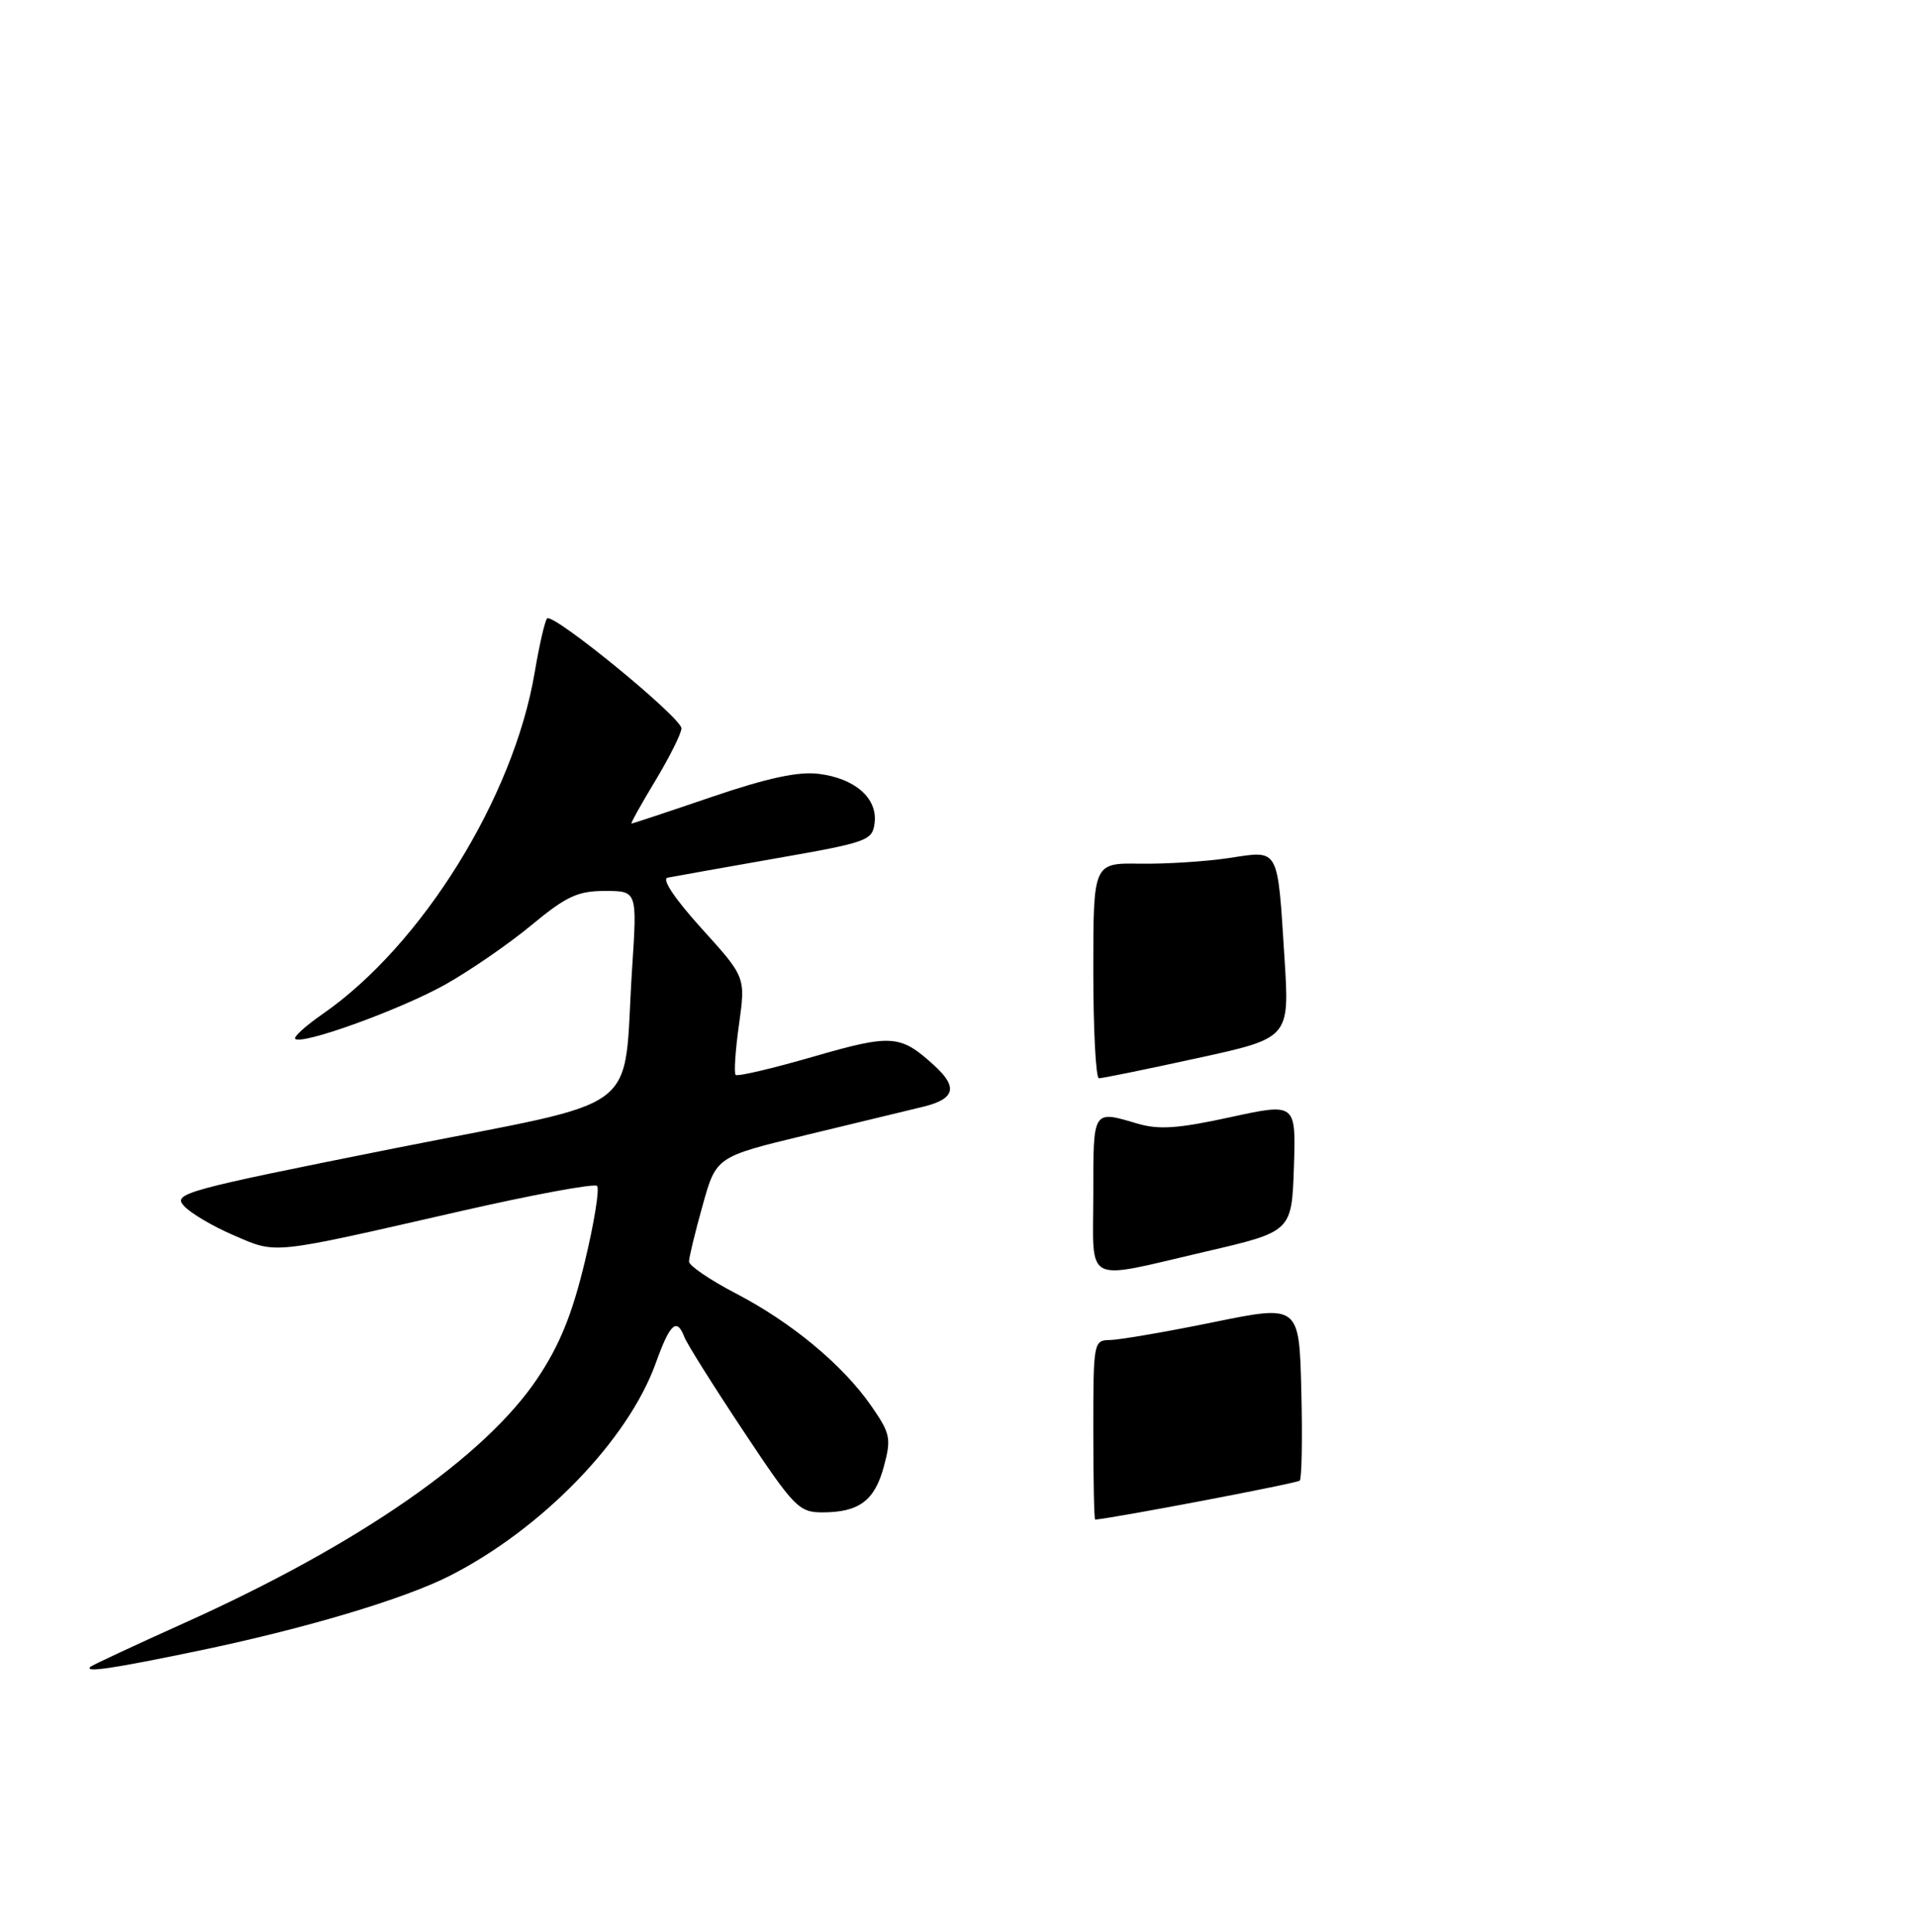 <?xml version="1.0" encoding="UTF-8" standalone="no"?>
<!DOCTYPE svg PUBLIC "-//W3C//DTD SVG 1.1//EN" "http://www.w3.org/Graphics/SVG/1.1/DTD/svg11.dtd" >
<svg xmlns="http://www.w3.org/2000/svg" xmlns:xlink="http://www.w3.org/1999/xlink" version="1.1" viewBox="0 0 256 258">
 <g >
 <path fill="currentColor"
d=" M 26.39 220.51 C 40.69 217.54 53.86 213.61 60.01 210.50 C 72.35 204.24 83.87 192.36 87.57 182.07 C 89.48 176.75 90.38 175.94 91.40 178.60 C 91.74 179.49 95.27 185.11 99.25 191.10 C 106.04 201.33 106.69 202.00 109.81 202.00 C 114.71 202.00 116.80 200.45 118.03 195.88 C 119.04 192.13 118.91 191.48 116.36 187.80 C 112.57 182.32 105.70 176.62 98.25 172.75 C 94.82 170.96 92.01 169.05 92.01 168.50 C 92.01 167.95 92.83 164.57 93.83 161.00 C 95.64 154.50 95.64 154.50 107.57 151.62 C 114.13 150.04 121.19 148.33 123.25 147.83 C 127.54 146.79 127.97 145.23 124.75 142.30 C 120.23 138.18 119.10 138.10 108.59 141.14 C 103.13 142.72 98.48 143.81 98.24 143.57 C 98.00 143.34 98.20 140.30 98.69 136.82 C 99.57 130.50 99.57 130.50 93.68 124.00 C 90.11 120.05 88.33 117.39 89.15 117.23 C 89.89 117.08 96.35 115.93 103.50 114.67 C 115.91 112.50 116.51 112.28 116.80 109.89 C 117.19 106.60 114.17 103.96 109.33 103.36 C 106.61 103.02 102.48 103.91 95.05 106.44 C 89.31 108.40 84.48 110.00 84.33 110.00 C 84.18 110.00 85.62 107.41 87.53 104.25 C 89.43 101.09 91.00 97.95 91.00 97.28 C 91.00 95.85 73.85 81.81 73.06 82.60 C 72.77 82.90 72.02 86.15 71.40 89.83 C 68.59 106.51 56.32 126.27 43.08 135.44 C 40.82 137.01 39.17 138.50 39.42 138.75 C 40.29 139.63 53.53 134.83 59.50 131.48 C 62.80 129.62 67.97 126.06 70.99 123.55 C 75.63 119.71 77.15 119.00 80.79 119.00 C 85.09 119.00 85.09 119.00 84.42 129.25 C 83.10 149.35 86.73 146.59 52.71 153.37 C 24.60 158.98 23.06 159.41 24.56 161.06 C 25.43 162.03 28.42 163.80 31.21 164.99 C 37.03 167.50 35.89 167.62 61.29 161.82 C 71.08 159.58 79.38 158.04 79.73 158.40 C 80.09 158.76 79.35 163.33 78.09 168.56 C 76.40 175.58 74.74 179.66 71.78 184.09 C 64.76 194.60 47.92 206.28 24.67 216.75 C 17.98 219.76 12.31 222.41 12.08 222.62 C 11.19 223.44 14.98 222.88 26.39 220.51 Z  M 146.00 191.00 C 146.00 179.23 146.04 179.00 148.25 178.98 C 149.49 178.96 155.68 177.90 162.00 176.61 C 173.50 174.26 173.50 174.26 173.78 185.77 C 173.94 192.09 173.84 197.49 173.57 197.76 C 173.23 198.11 149.42 202.65 146.25 202.97 C 146.11 202.99 146.00 197.60 146.00 191.00 Z  M 146.00 159.50 C 146.00 148.13 145.89 148.30 151.88 150.07 C 154.75 150.92 157.32 150.74 164.29 149.22 C 173.07 147.31 173.07 147.31 172.79 155.90 C 172.50 164.50 172.50 164.50 161.00 167.17 C 144.47 171.01 146.00 171.79 146.00 159.50 Z  M 146.00 129.63 C 146.00 115.26 146.00 115.26 152.25 115.36 C 155.69 115.41 161.04 115.07 164.14 114.60 C 170.91 113.58 170.58 112.99 171.54 128.07 C 172.21 138.65 172.21 138.65 159.86 141.34 C 153.06 142.83 147.16 144.03 146.75 144.02 C 146.34 144.01 146.00 137.53 146.00 129.63 Z "/>
</g>
</svg>